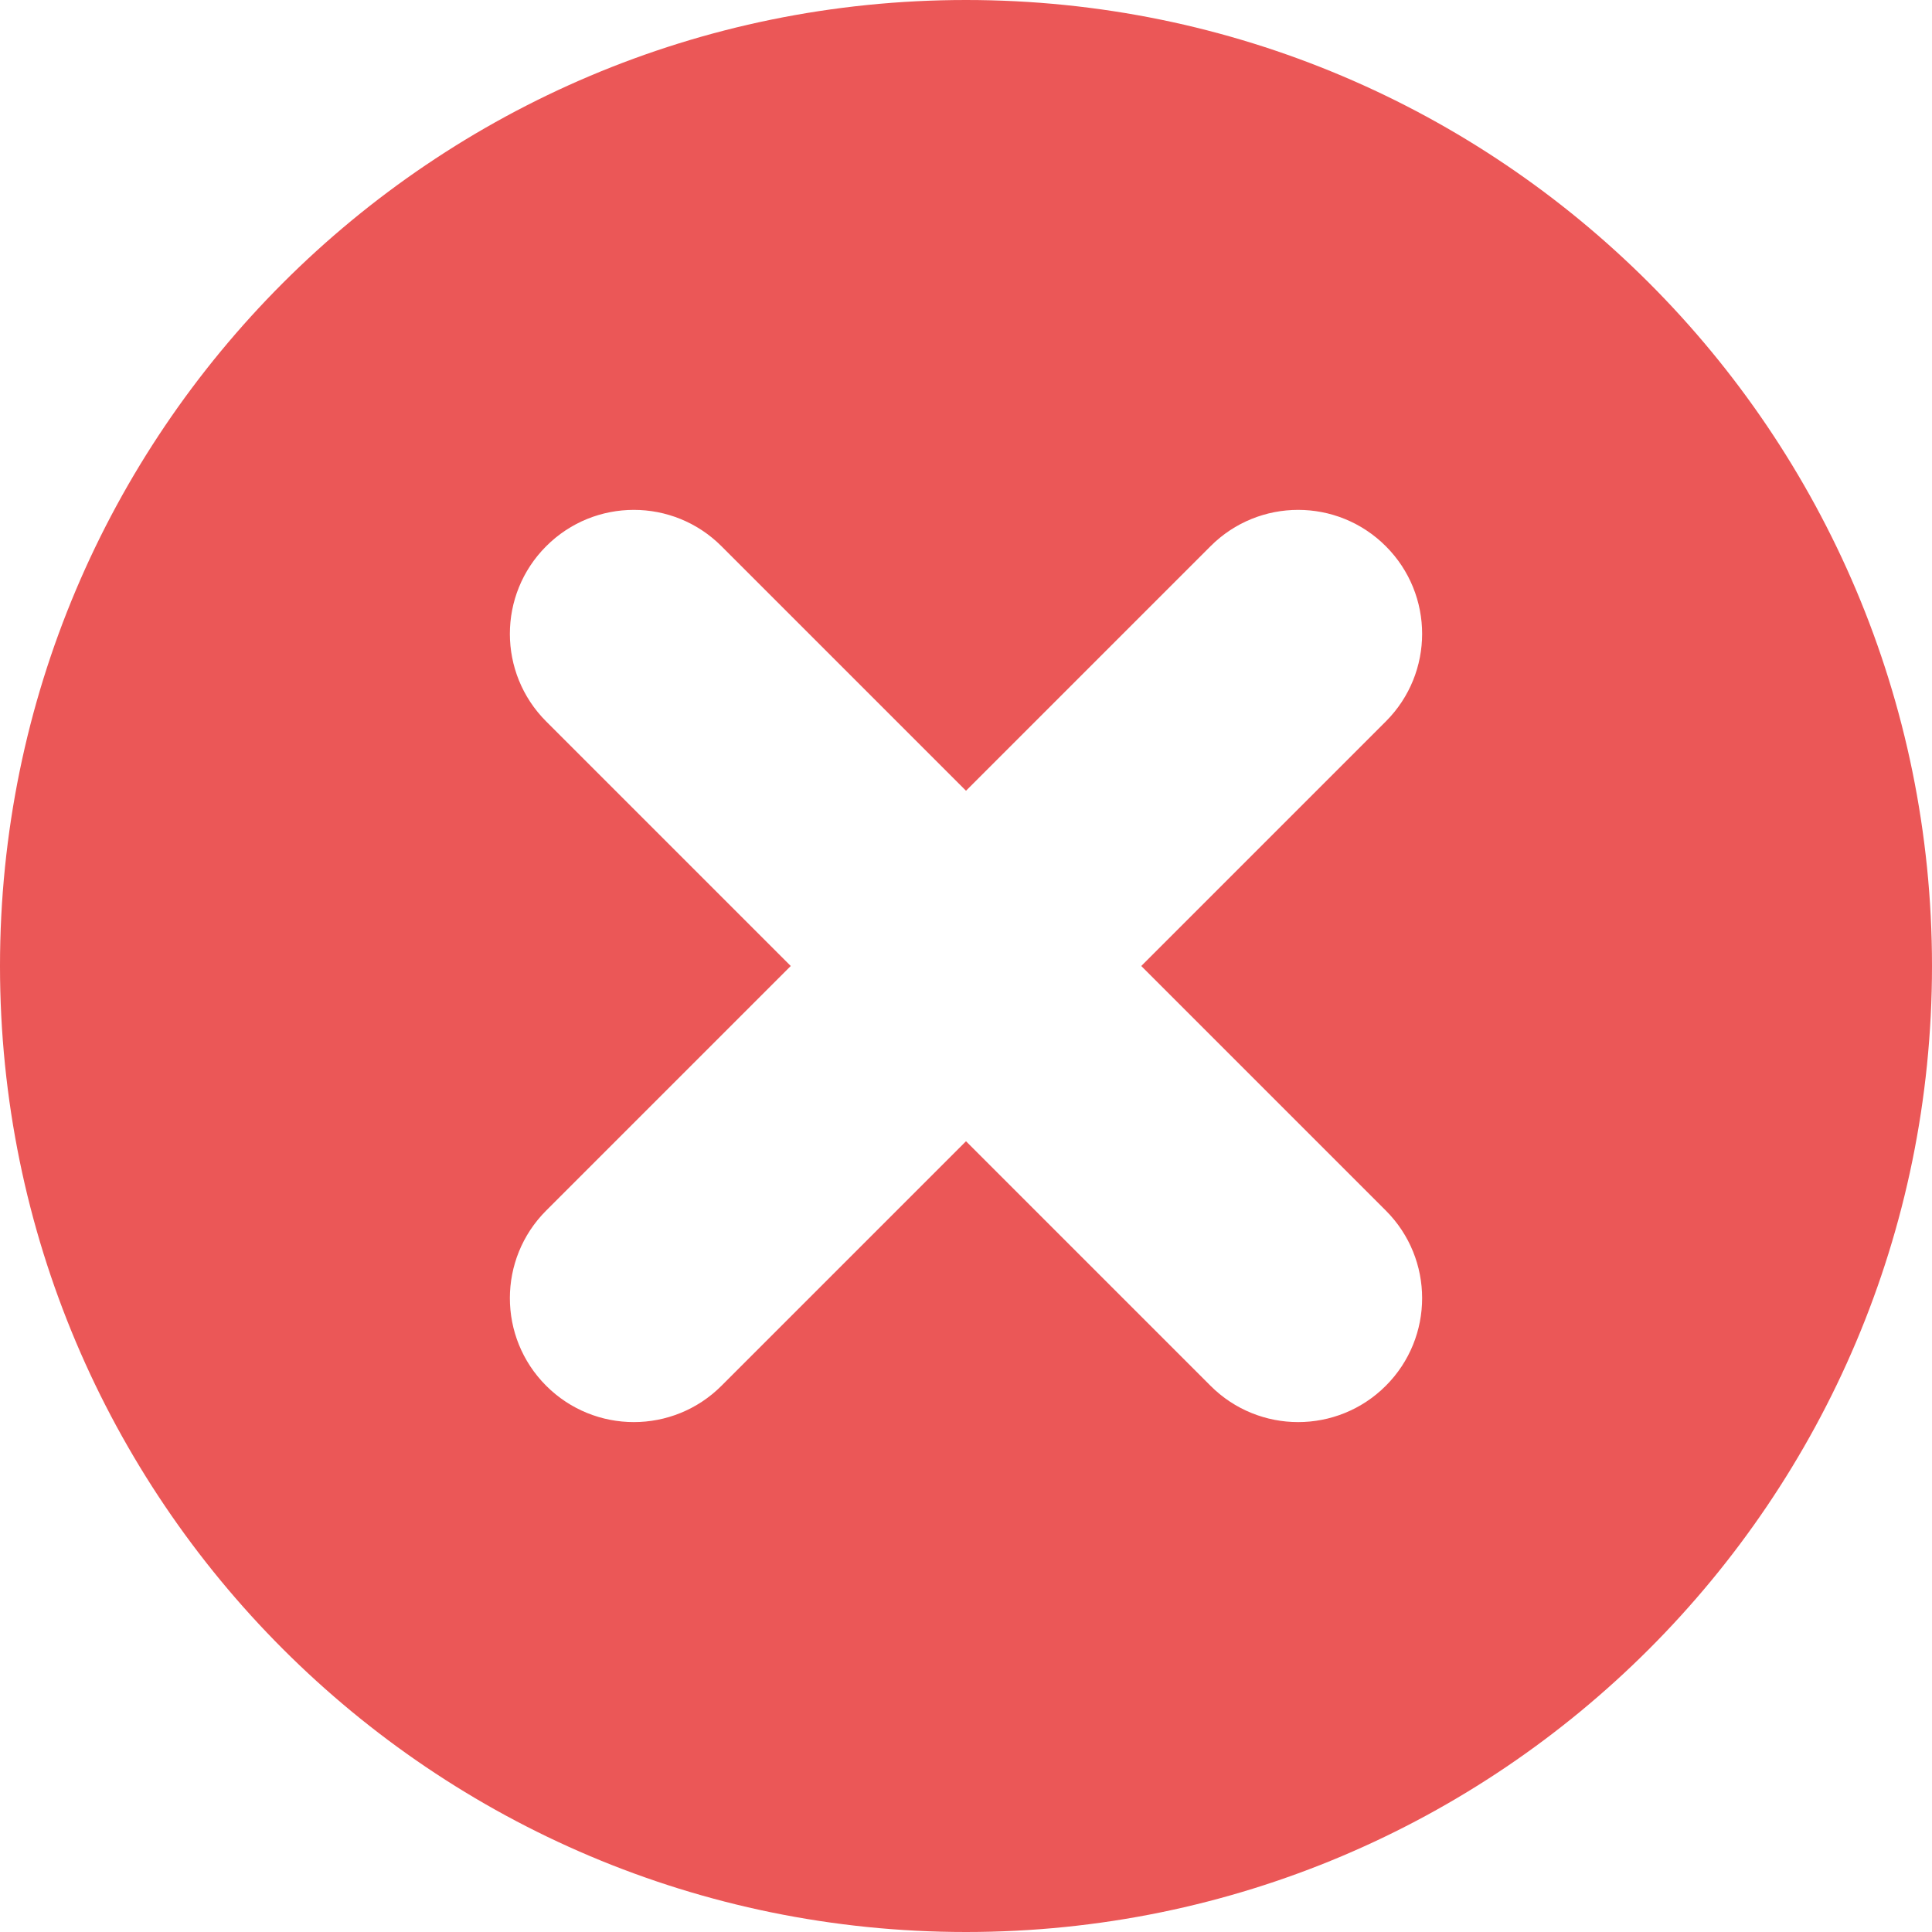 <svg width="14" height="14" viewBox="0 0 14 14" fill="none" xmlns="http://www.w3.org/2000/svg">
<path d="M7 0C3.134 0 0 3.134 0 7C0 10.866 3.134 14 7 14C10.866 14 14 10.866 14 7C14 3.134 10.866 0 7 0ZM10.042 8.772C10.393 9.123 10.393 9.691 10.042 10.042C9.867 10.217 9.637 10.305 9.407 10.305C9.177 10.305 8.947 10.217 8.772 10.042L7 8.27L5.228 10.042C5.053 10.217 4.823 10.305 4.593 10.305C4.363 10.305 4.133 10.217 3.958 10.042C3.607 9.691 3.607 9.123 3.958 8.772L5.73 7L3.958 5.228C3.607 4.877 3.607 4.309 3.958 3.958C4.309 3.607 4.877 3.607 5.228 3.958L7 5.73L8.772 3.958C9.123 3.607 9.691 3.607 10.042 3.958C10.393 4.309 10.393 4.877 10.042 5.228L8.27 7L10.042 8.772Z" fill="#EB5757"/>
</svg>
